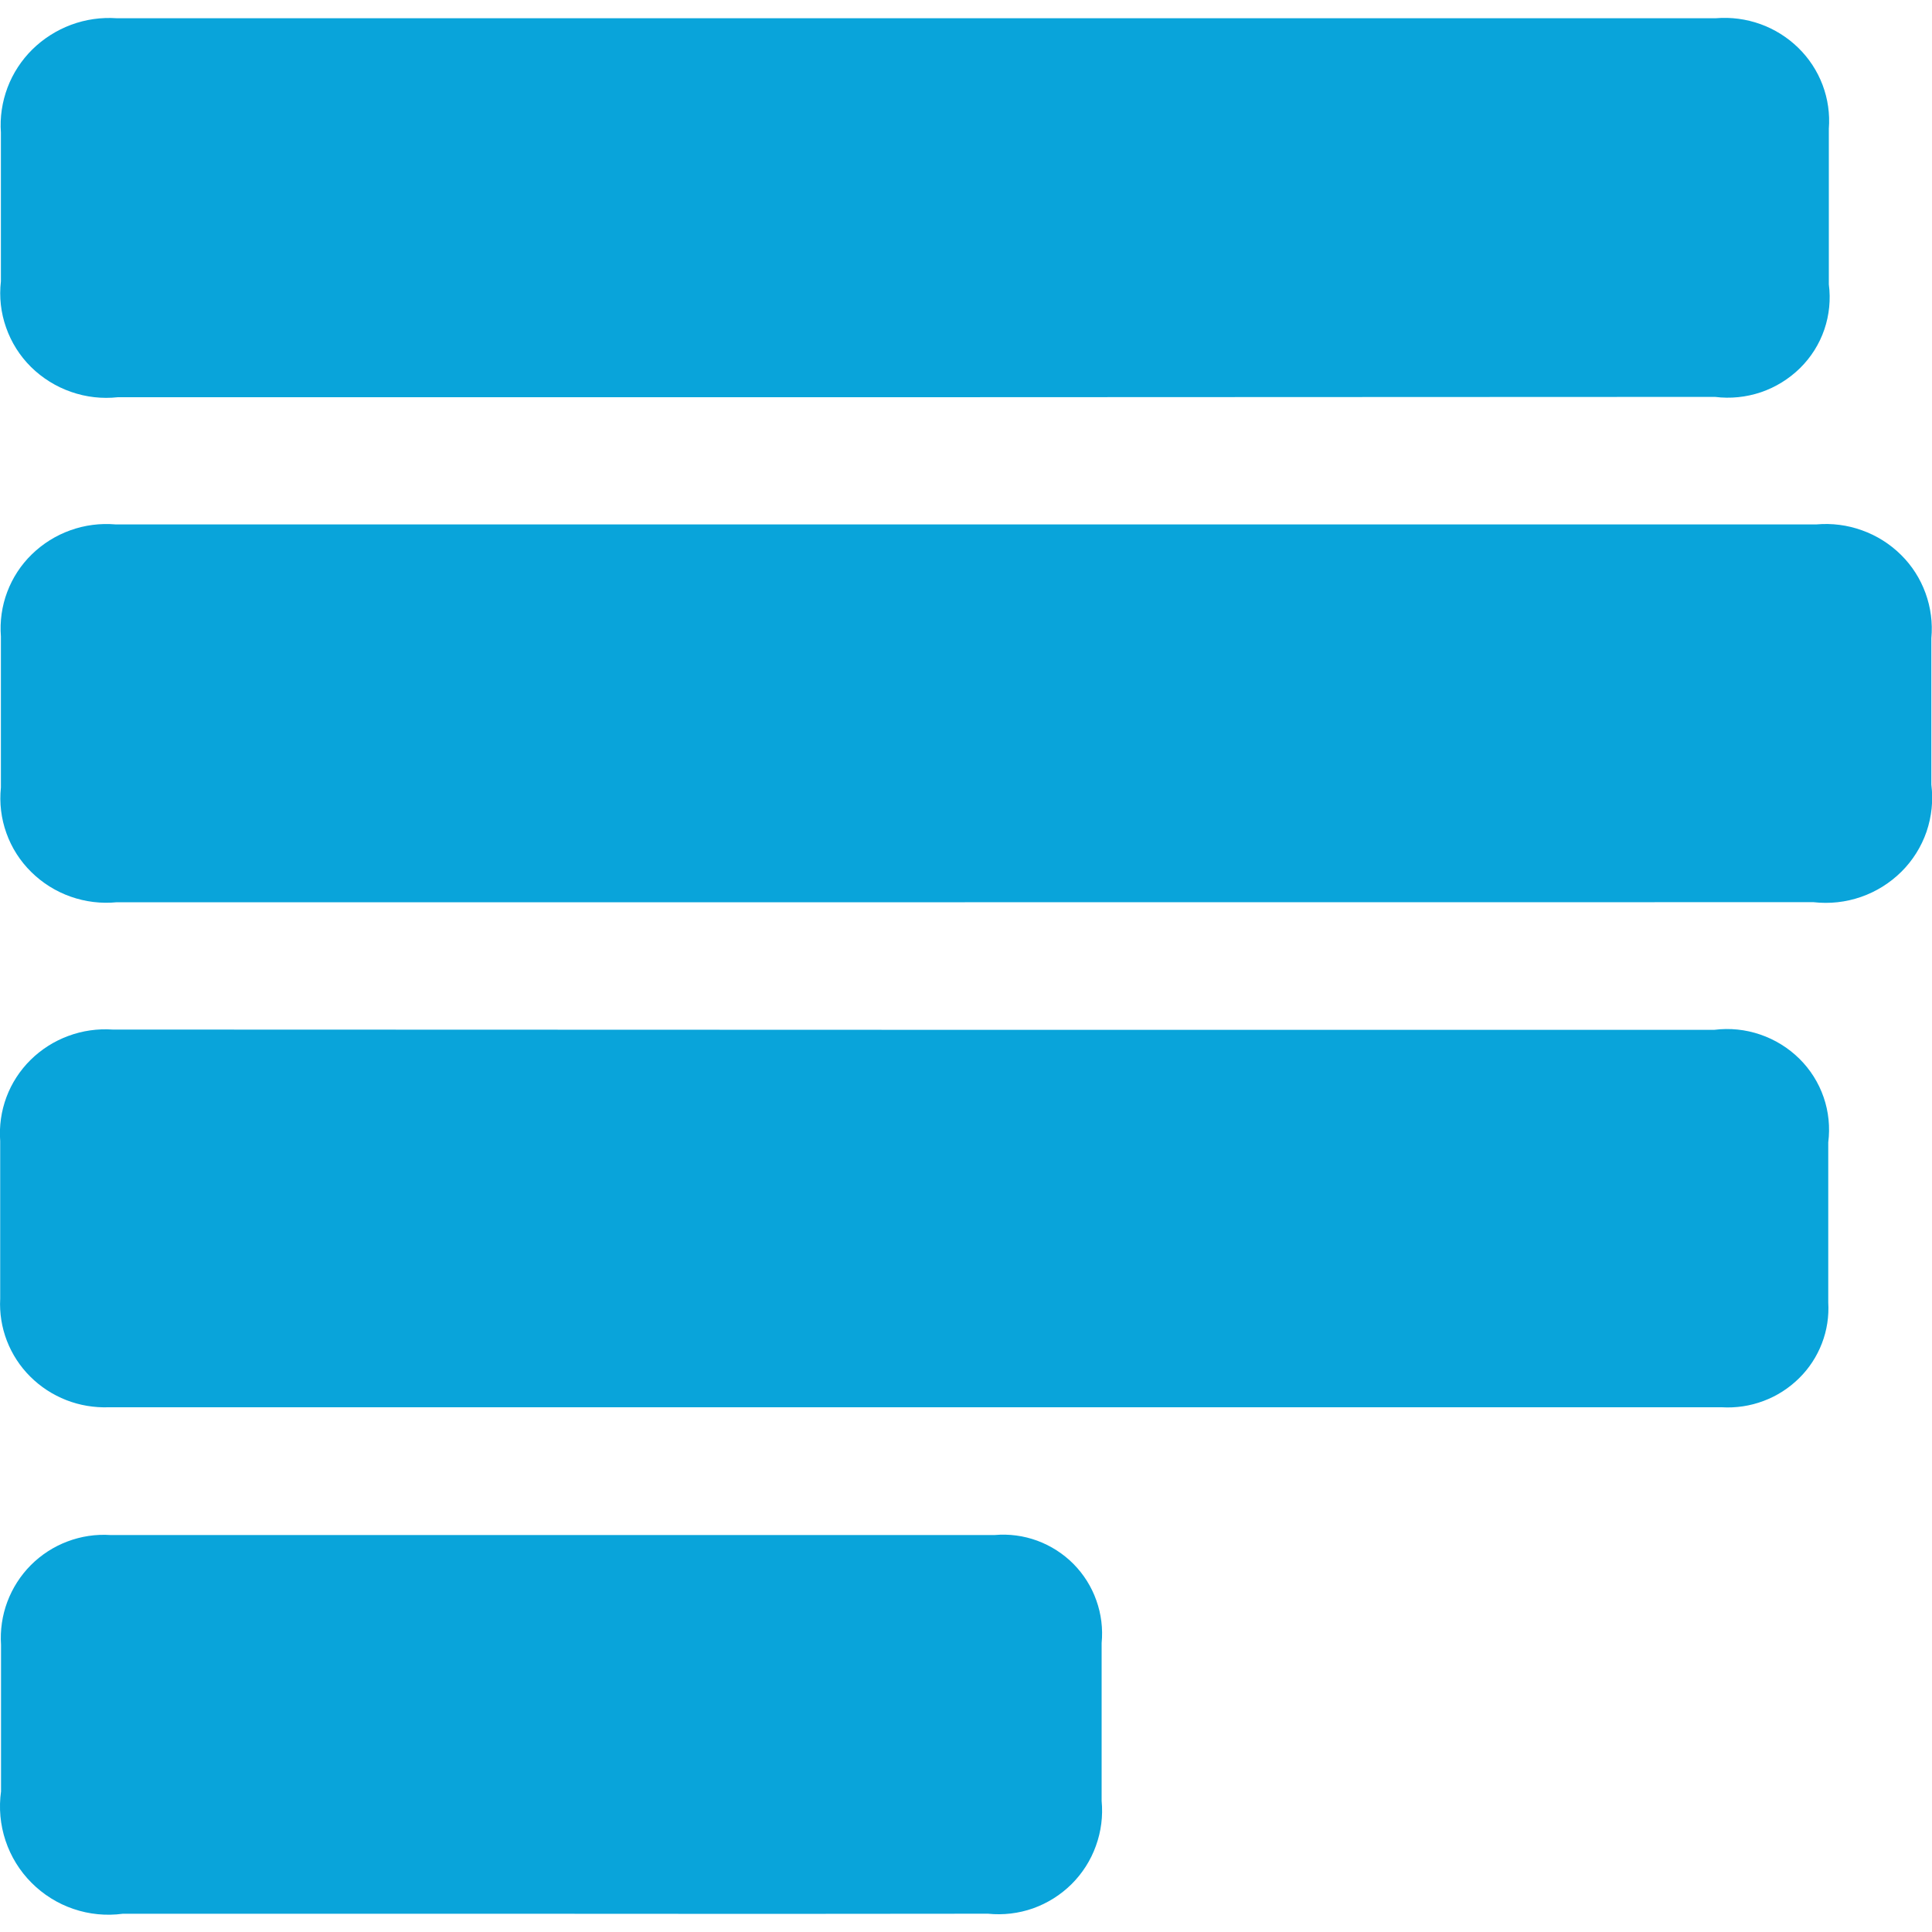 <svg width="30" height="30" viewBox="0 0 30 30" fill="none" xmlns="http://www.w3.org/2000/svg">
<g clip-path="url(#clip0_2088_7829)">
<path d="M14.984 14.01H1.814C1.571 14.034 1.327 14.004 1.097 13.923C0.867 13.842 0.658 13.711 0.485 13.54C0.313 13.371 0.181 13.165 0.1 12.938C0.018 12.711 -0.011 12.468 0.014 12.228C0.014 11.446 0.014 10.664 0.014 9.883C-0.004 9.648 0.029 9.412 0.112 9.192C0.195 8.972 0.325 8.772 0.494 8.608C0.664 8.442 0.869 8.314 1.093 8.234C1.318 8.153 1.556 8.123 1.794 8.143H28.207C28.447 8.122 28.688 8.153 28.914 8.235C29.141 8.316 29.347 8.446 29.518 8.615C29.688 8.782 29.818 8.986 29.899 9.209C29.981 9.433 30.012 9.673 29.99 9.91V12.185C30.021 12.431 29.995 12.68 29.915 12.915C29.834 13.149 29.701 13.361 29.525 13.536C29.347 13.712 29.133 13.846 28.896 13.928C28.66 14.01 28.408 14.037 28.16 14.009L14.984 14.01Z" fill="#09A4DA"/>
<path d="M14.266 15.991H26.621C26.861 15.961 27.104 15.986 27.332 16.064C27.561 16.142 27.768 16.27 27.94 16.439C28.11 16.607 28.239 16.811 28.317 17.037C28.395 17.262 28.419 17.503 28.389 17.739C28.389 18.567 28.389 19.401 28.389 20.223C28.402 20.44 28.369 20.658 28.29 20.861C28.212 21.064 28.091 21.249 27.936 21.401C27.779 21.556 27.591 21.677 27.384 21.754C27.177 21.832 26.956 21.865 26.736 21.852H1.69C1.465 21.86 1.24 21.823 1.03 21.741C0.82 21.659 0.629 21.535 0.469 21.375C0.311 21.218 0.188 21.029 0.107 20.82C0.027 20.612 -0.009 20.389 0.003 20.166C0.003 19.349 0.003 18.534 0.003 17.718C-0.014 17.486 0.019 17.253 0.1 17.036C0.181 16.819 0.309 16.622 0.474 16.459C0.641 16.294 0.841 16.167 1.061 16.086C1.281 16.004 1.516 15.971 1.75 15.987L14.266 15.991Z" fill="#09A4DA"/>
<path d="M14.23 6.168H1.83C1.585 6.195 1.337 6.167 1.103 6.085C0.87 6.004 0.658 5.872 0.482 5.699C0.308 5.527 0.176 5.318 0.095 5.087C0.013 4.857 -0.014 4.611 0.014 4.368C0.014 3.599 0.014 2.829 0.014 2.058C-0.003 1.82 0.033 1.582 0.117 1.359C0.201 1.137 0.333 0.935 0.502 0.768C0.674 0.599 0.879 0.469 1.104 0.385C1.33 0.301 1.57 0.267 1.81 0.283H26.645C26.879 0.264 27.114 0.295 27.335 0.374C27.555 0.453 27.756 0.579 27.924 0.743C28.09 0.905 28.219 1.102 28.301 1.319C28.383 1.536 28.416 1.768 28.398 2C28.398 2.805 28.398 3.61 28.398 4.415C28.429 4.651 28.405 4.892 28.328 5.117C28.251 5.343 28.122 5.547 27.952 5.715C27.78 5.884 27.572 6.013 27.343 6.091C27.114 6.168 26.871 6.193 26.631 6.163L14.23 6.168Z" fill="#09A4DA"/>
<path d="M8.552 29.717H1.905C1.648 29.751 1.386 29.726 1.141 29.642C0.895 29.559 0.672 29.419 0.489 29.235C0.306 29.052 0.168 28.828 0.086 28.582C0.004 28.336 -0.02 28.074 0.016 27.817V25.542C0.001 25.314 0.034 25.086 0.114 24.872C0.194 24.659 0.318 24.465 0.479 24.303C0.64 24.142 0.834 24.016 1.047 23.936C1.26 23.855 1.489 23.821 1.716 23.836H15.444C15.669 23.816 15.895 23.846 16.107 23.924C16.318 24.002 16.51 24.125 16.669 24.285C16.827 24.445 16.949 24.638 17.024 24.851C17.1 25.063 17.128 25.29 17.106 25.514V27.964C17.129 28.201 17.098 28.44 17.017 28.663C16.937 28.887 16.807 29.09 16.638 29.258C16.469 29.425 16.265 29.553 16.041 29.633C15.817 29.712 15.578 29.74 15.341 29.716C13.076 29.719 10.813 29.72 8.552 29.717Z" fill="#09A4DA"/>
</g>
<defs>
<clipPath id="clip0_2088_7829">
<rect width="30" height="30" fill="white"/>
</clipPath>
</defs>
</svg>
